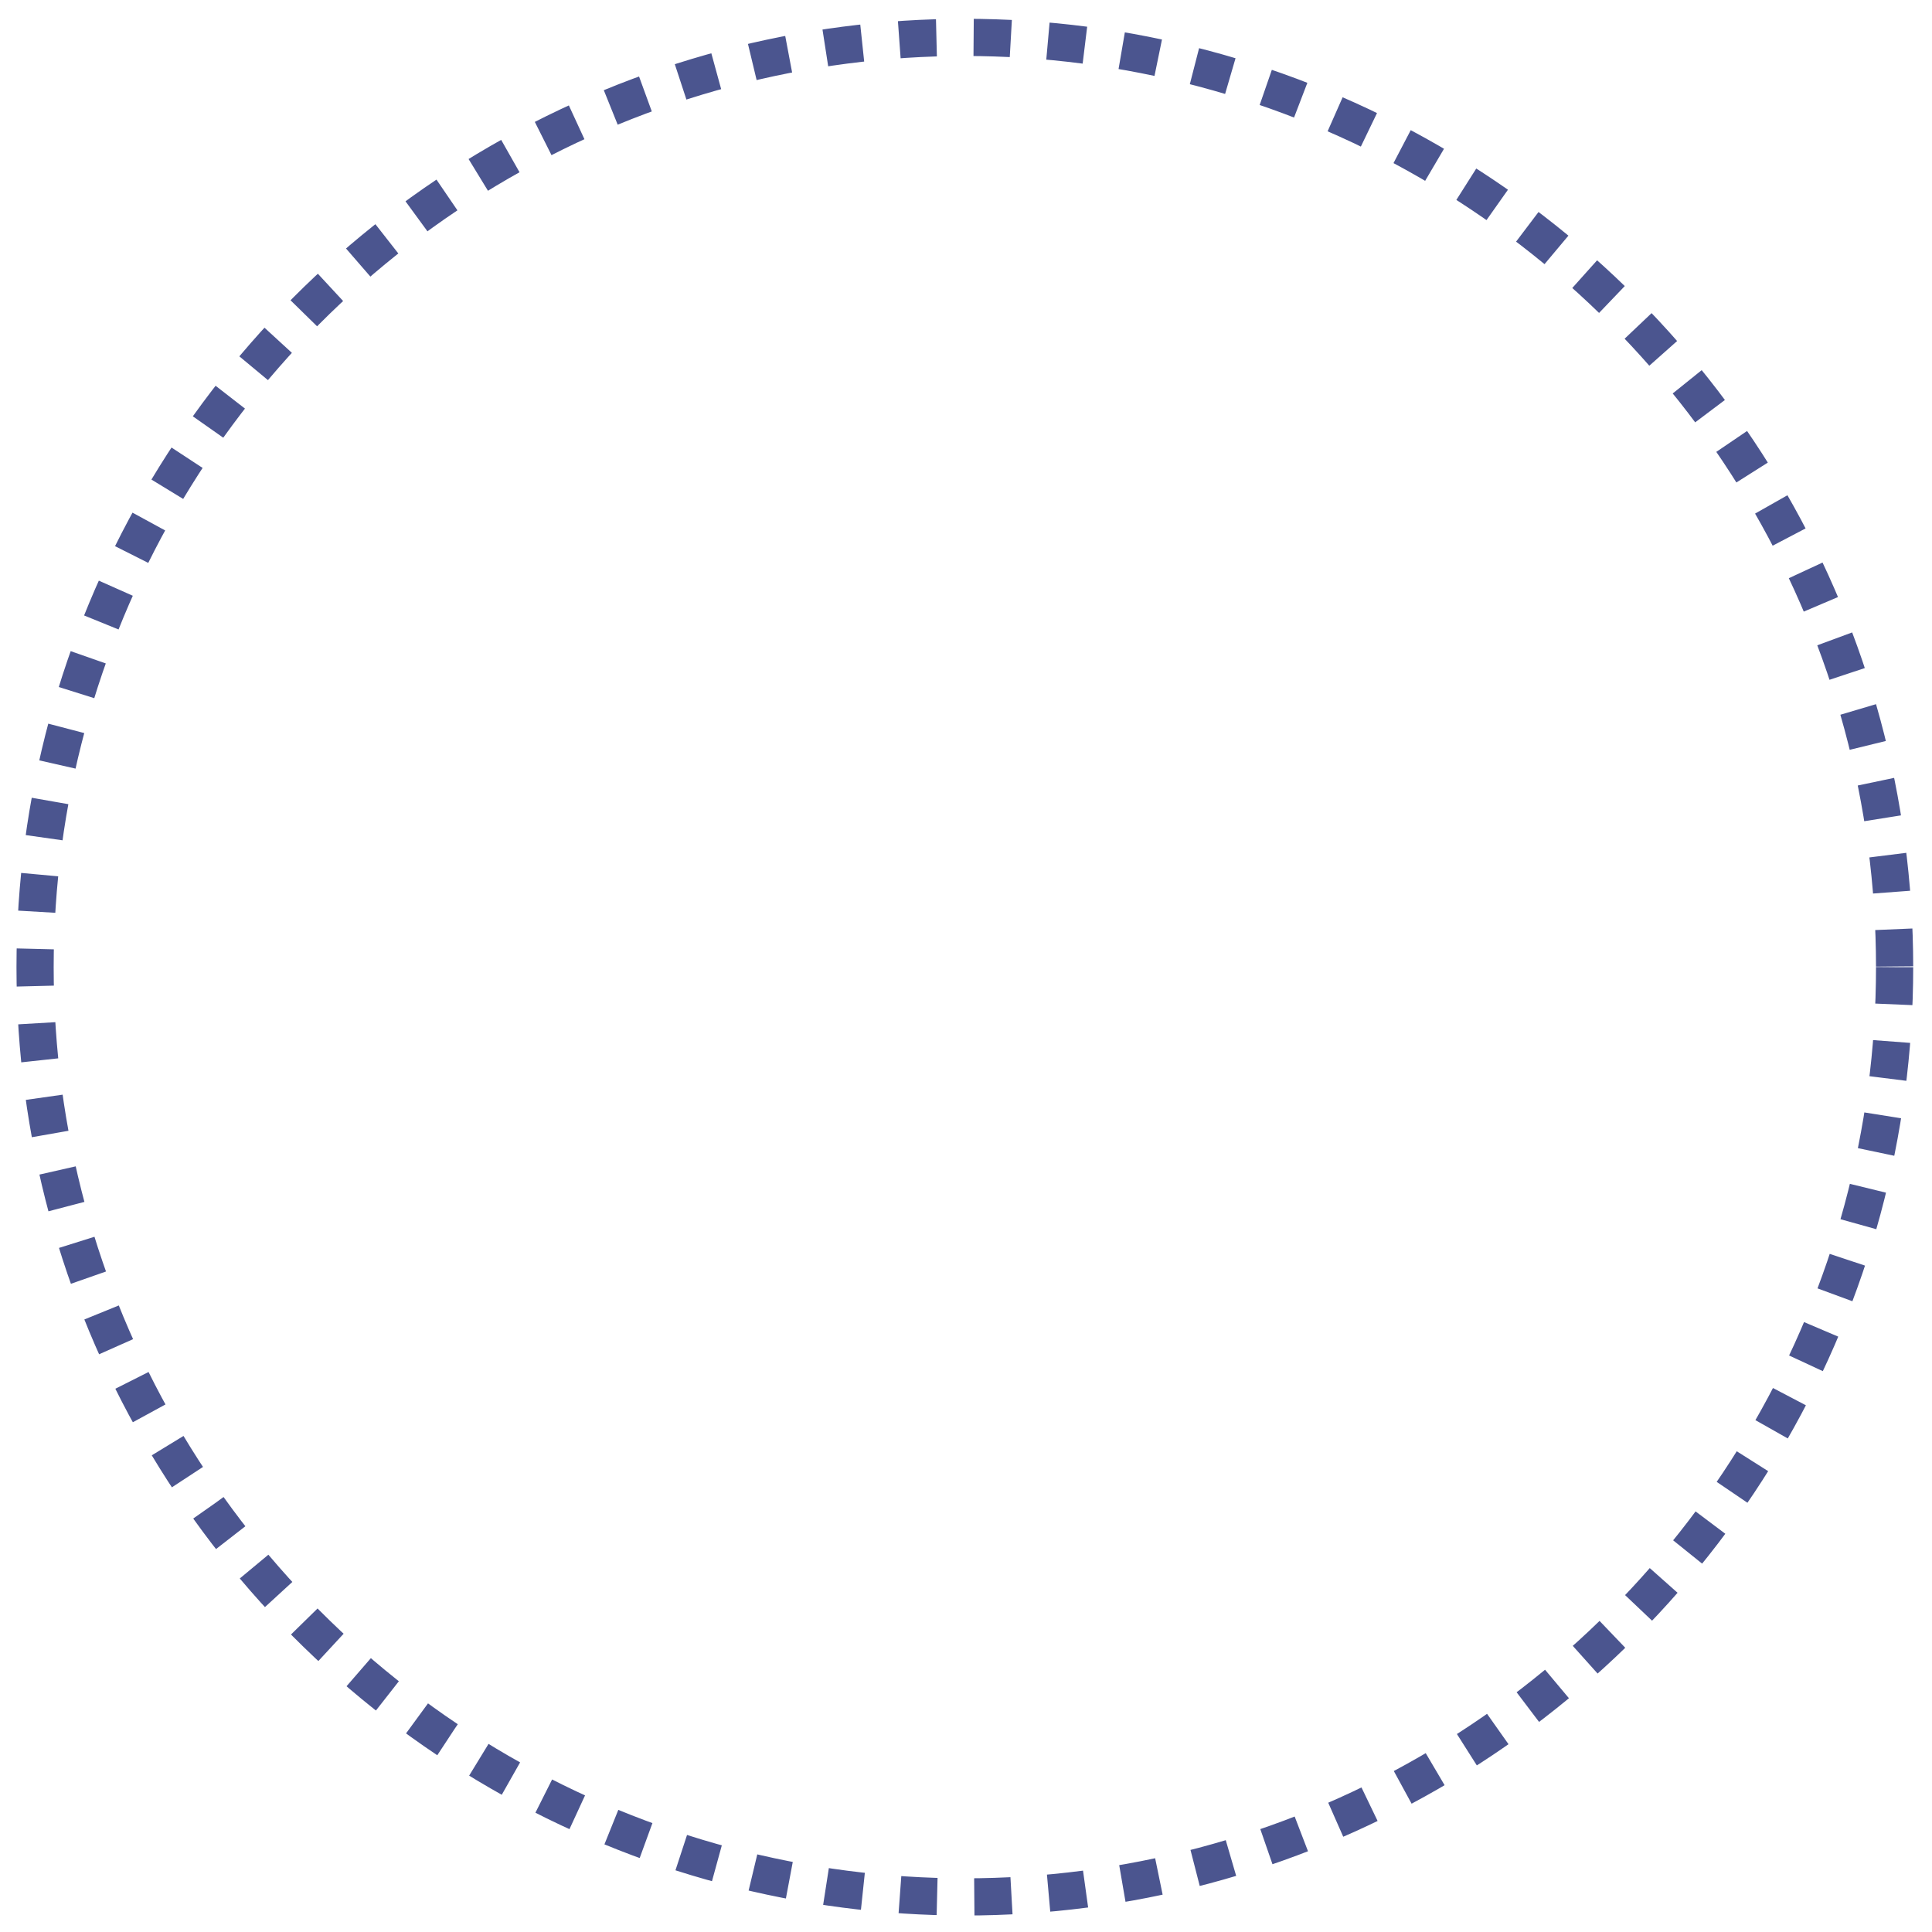 <svg width="377" height="377" viewBox="0 0 377 377" fill="none" xmlns="http://www.w3.org/2000/svg">
<g clip-path="url(#clip0_186_1312)" filter="url(#filter0_f_186_1312)">
<circle cx="188.274" cy="188.726" r="181.429" stroke="#4B558F" stroke-width="7.257" stroke-dasharray="7.26 7.26"/>
</g>
<defs>
<filter id="filter0_f_186_1312" x="0.314" y="0.766" width="375.92" height="375.92" filterUnits="userSpaceOnUse" color-interpolation-filters="sRGB">
<feFlood flood-opacity="0" result="BackgroundImageFix"/>
<feBlend mode="normal" in="SourceGraphic" in2="BackgroundImageFix" result="shape"/>
<feGaussianBlur stdDeviation="1.451" result="effect1_foregroundBlur_186_1312"/>
</filter>
<clipPath id="clip0_186_1312">
<rect width="370.114" height="370.114" fill="white" transform="translate(3.217 3.668)"/>
</clipPath>
</defs>
</svg>
